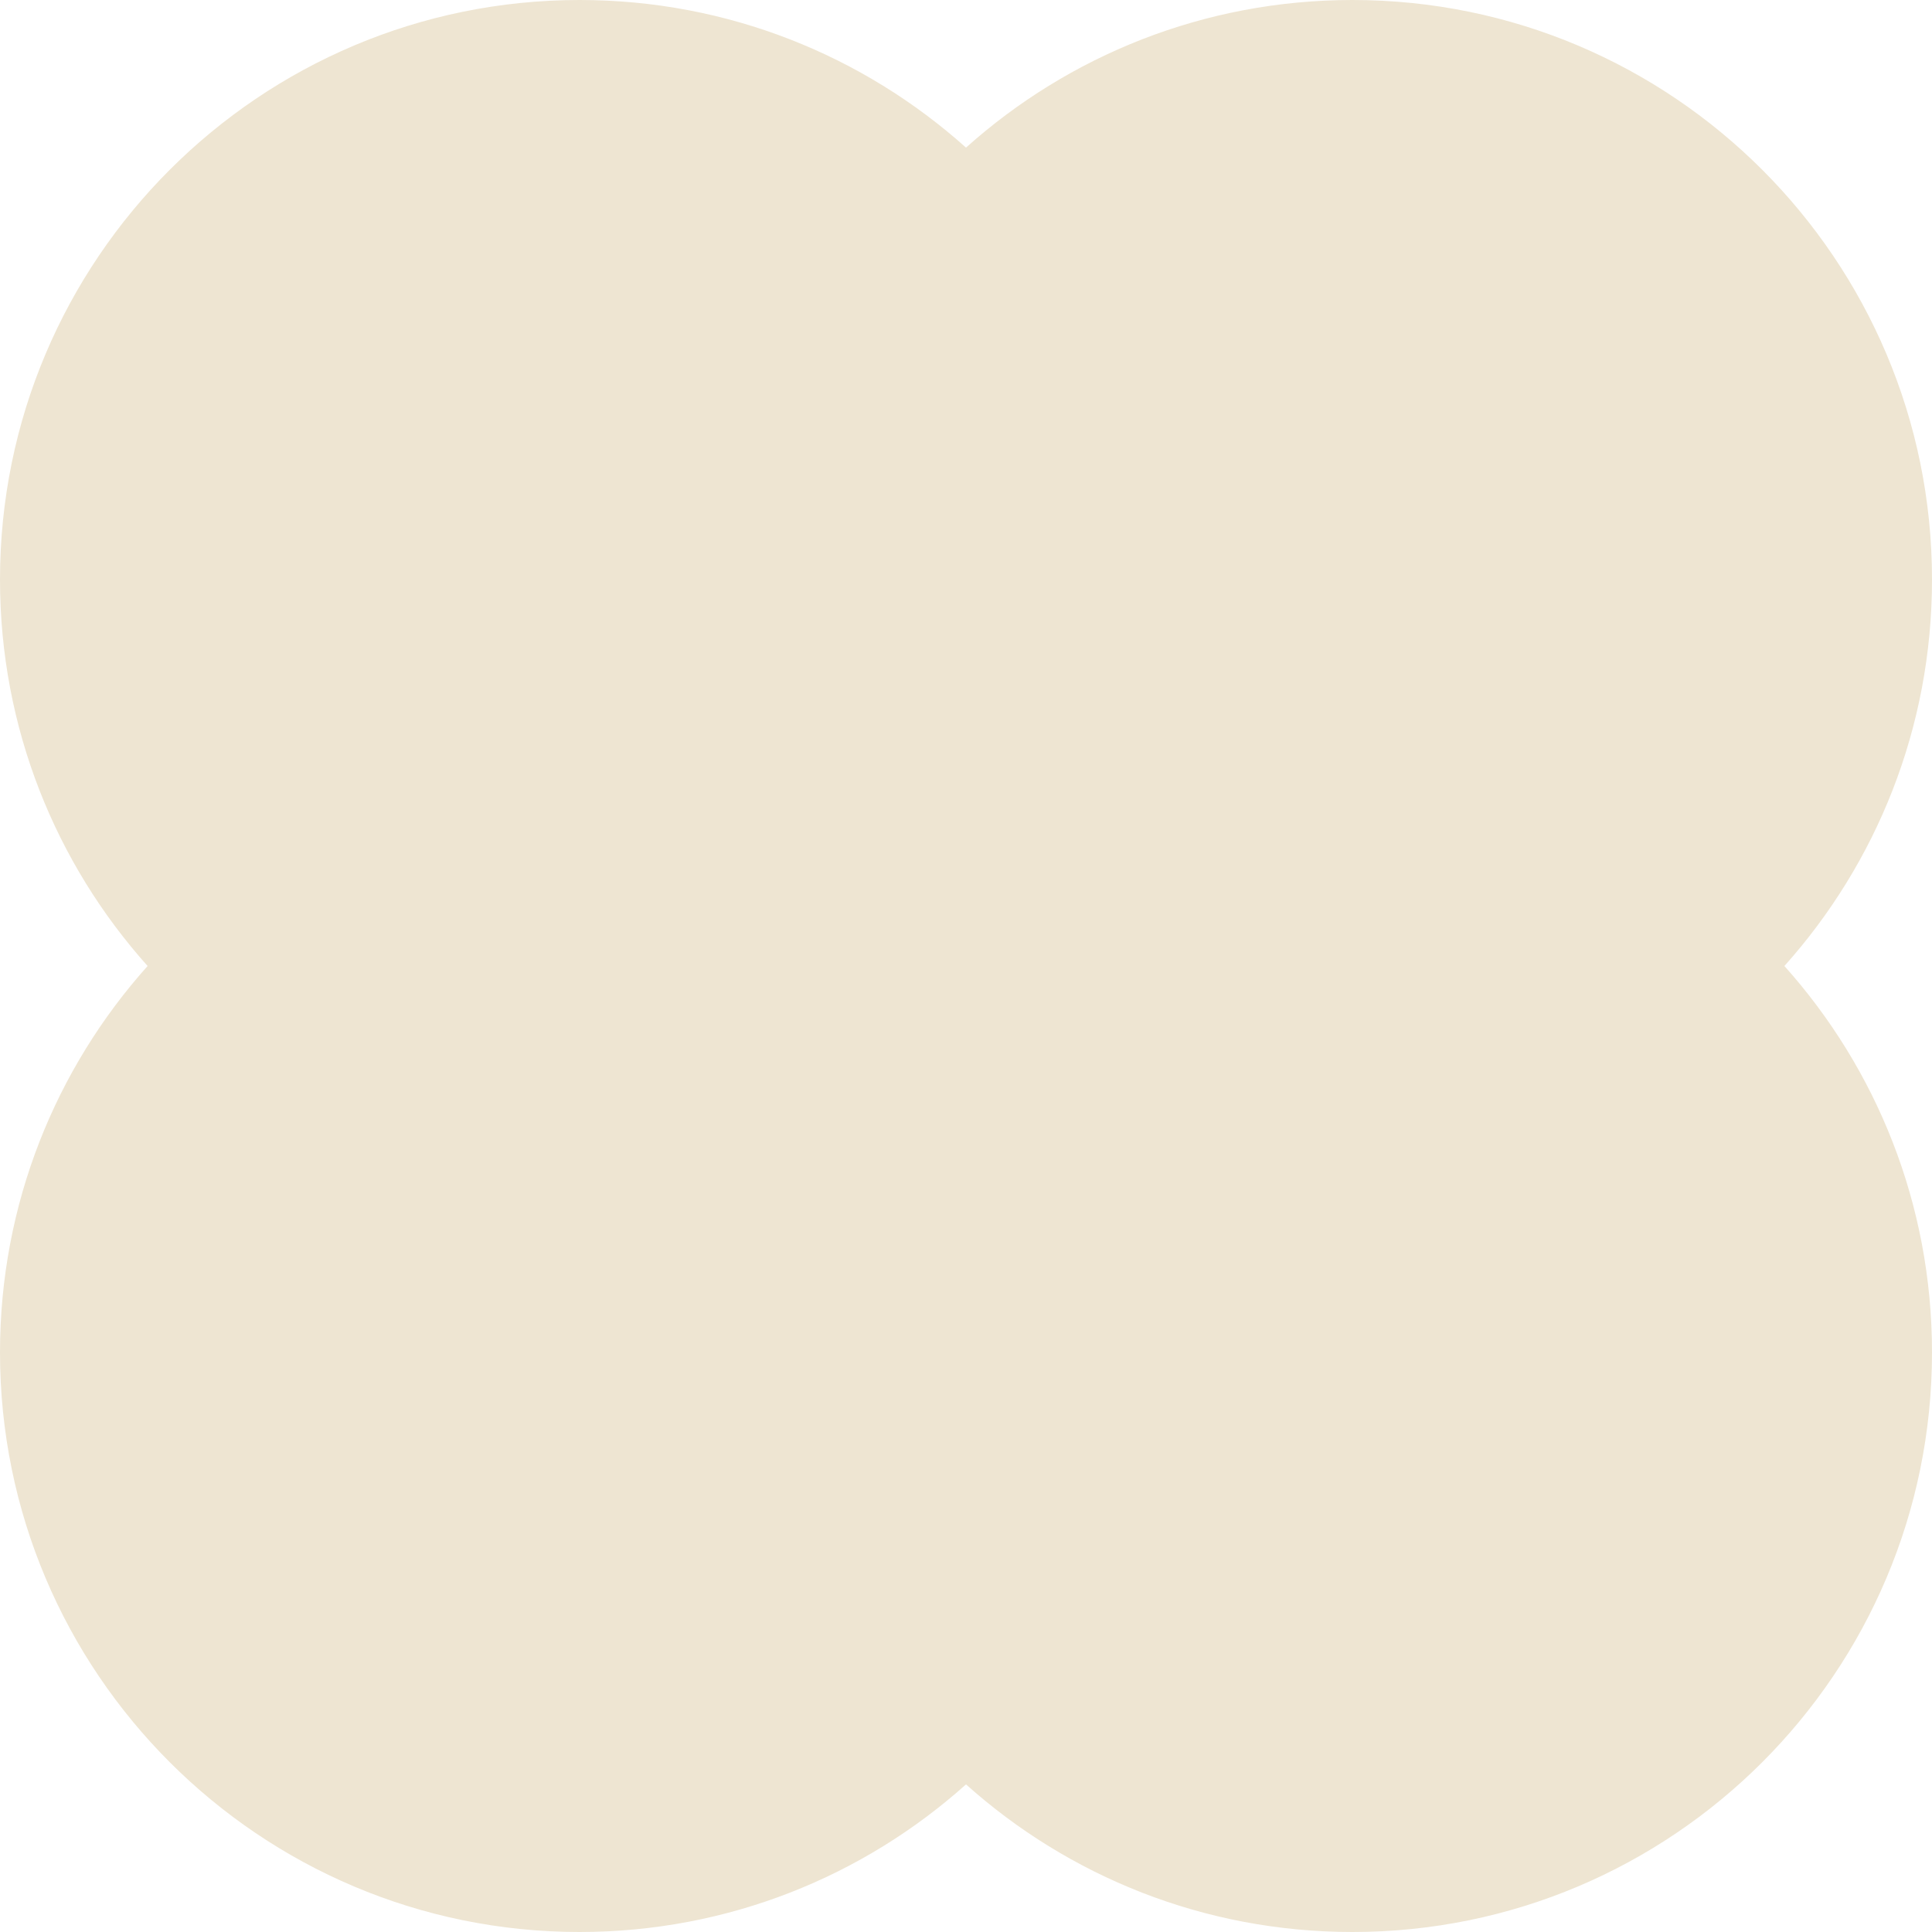 <svg width="40" height="40" viewBox="0 0 40 40" fill="none" xmlns="http://www.w3.org/2000/svg"><path fill-rule="evenodd" clip-rule="evenodd" d="M12 0C15.073 0 17.877 1.155 20 3.056C22.123 1.155 24.927 0 28 0C34.627 0 40 5.373 40 12C40 15.073 38.845 17.877 36.944 20C38.845 22.123 40 24.927 40 28C40 34.627 34.627 40 28 40C24.927 40 22.123 38.845 20 36.944C17.877 38.845 15.073 40 12 40C5.373 40 0 34.627 0 28C0 24.927 1.155 22.123 3.056 20C1.155 17.877 0 15.073 0 12C0 5.373 5.373 0 12 0Z" fill="#eee5d2"></path></svg>